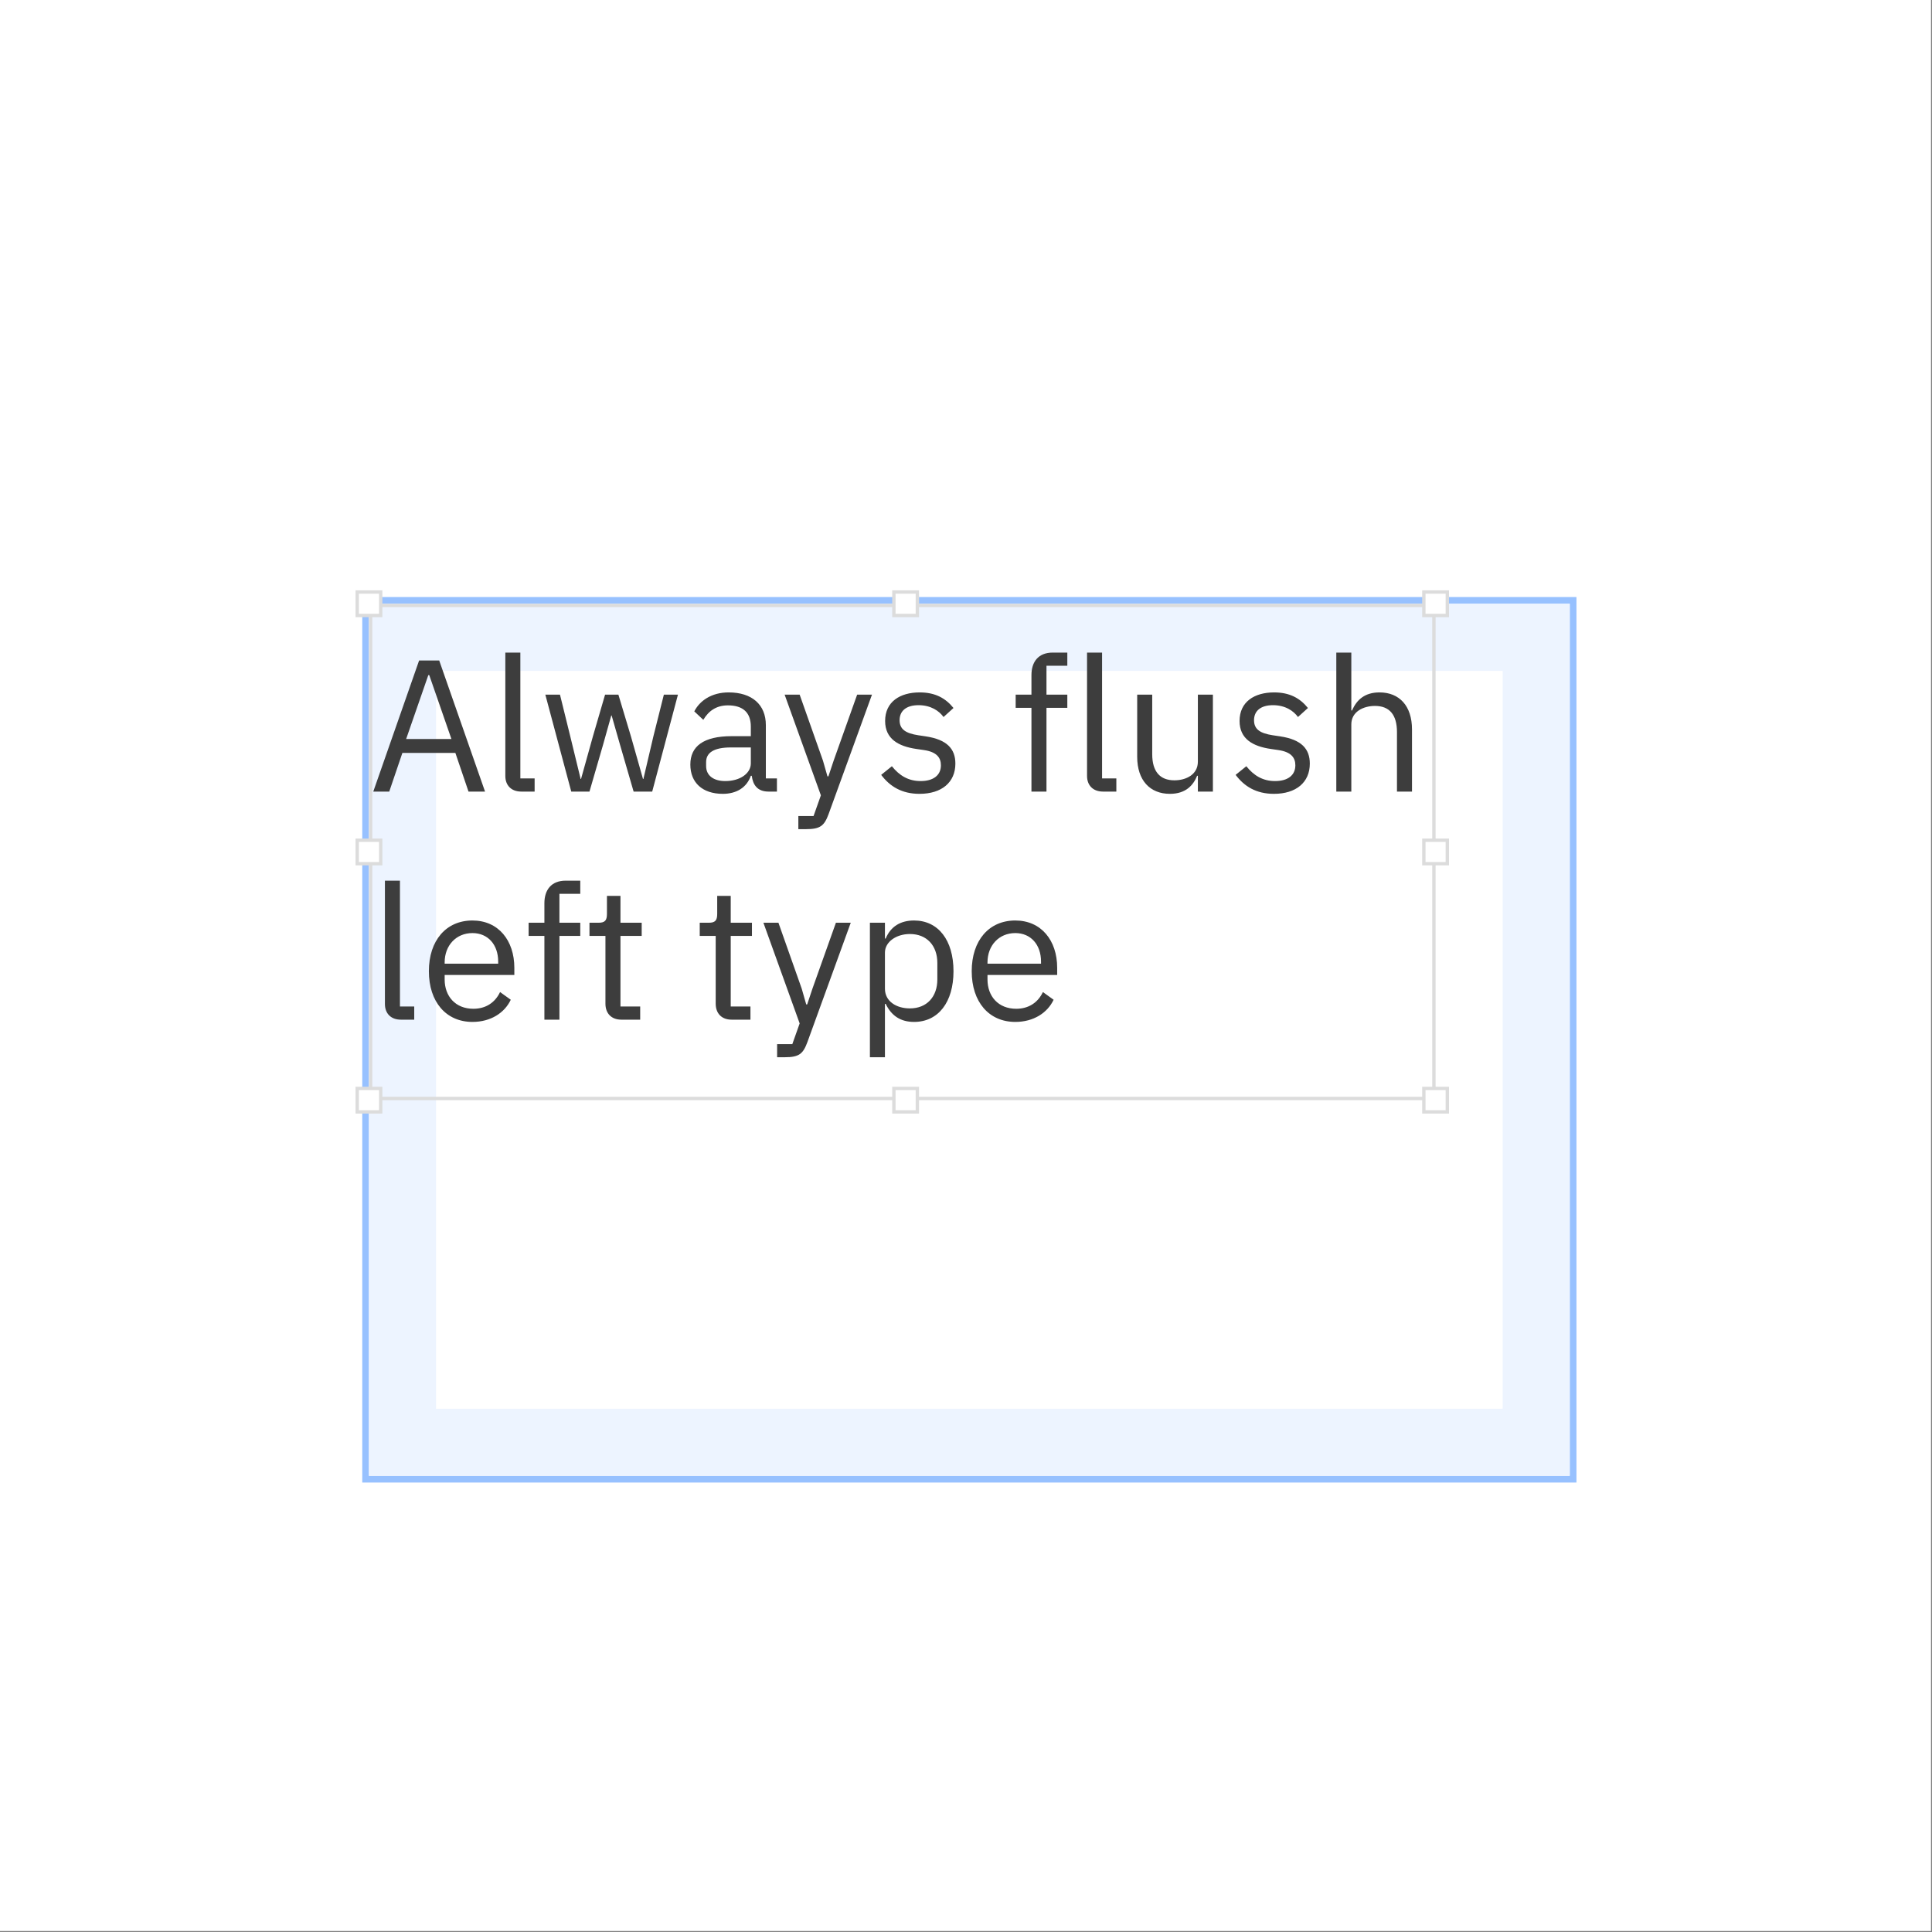 <?xml version="1.0" encoding="UTF-8"?>
<svg width="288px" height="288px" viewBox="0 0 288 288" version="1.1" xmlns="http://www.w3.org/2000/svg" xmlns:xlink="http://www.w3.org/1999/xlink">
    <rect x="0" y="0" width="288" height="288" fill="#808080" stroke="none"/>
    <!-- Generator: Sketch 51.3 (57544) - http://www.bohemiancoding.com/sketch -->
    <title>Grid_Alignment_Dont</title>
    <desc>Created with Sketch.</desc>
    <defs>
        <rect id="path-1" x="55" y="90" width="179" height="130"></rect>
    </defs>
    <g id="Page-1" stroke="none" stroke-width="1" fill="none" fill-rule="evenodd">
        <g id="Grid-Copy-6" transform="translate(-672, -8680)">
            <g id="Grid_Alignment_Dont" transform="translate(672, 8680)">
                <rect id="Rectangle-16-Copy-151" fill="#FFFFFF" x="0" y="0" width="287.852" height="287.852"></rect>
                <g id="Rectangle-17-Copy-388">
                    <use fill="#FFFFFF" fill-rule="evenodd" xlink:href="#path-1"></use>
                    <rect stroke="#97C1FF" stroke-width="1" x="54.5" y="89.5" width="180" height="131"></rect>
                    <rect stroke="#EDF4FF" stroke-width="10" stroke-linejoin="square" x="60" y="95" width="169" height="120"></rect>
                </g>
                <path d="M72.304,118 L69.84,118 L67.88,112.232 L59.984,112.232 L58.024,118 L55.644,118 L62.476,98.456 L65.472,98.456 L72.304,118 Z M67.292,110.16 L63.988,100.64 L63.848,100.64 L60.544,110.16 L67.292,110.16 Z M79.696,118 L77.708,118 C76.168,118 75.328,117.02 75.328,115.676 L75.328,97.28 L77.568,97.28 L77.568,116.04 L79.696,116.04 L79.696,118 Z M85.156,118 L81.292,103.552 L83.476,103.552 L85.016,109.796 L86.556,116.124 L86.612,116.124 L88.376,109.796 L90.196,103.552 L92.184,103.552 L94.06,109.796 L95.852,116.124 L95.908,116.124 L97.392,109.796 L98.96,103.552 L101.06,103.552 L97.224,118 L94.452,118 L92.436,111.056 L91.176,106.66 L91.12,106.66 L89.888,111.056 L87.872,118 L85.156,118 Z M115.816,118 L114.556,118 C112.904,118 112.232,116.992 112.064,115.648 L111.924,115.648 C111.308,117.412 109.768,118.336 107.752,118.336 C104.7,118.336 102.908,116.656 102.908,113.968 C102.908,111.252 104.868,109.74 109.068,109.74 L111.924,109.74 L111.924,108.312 C111.924,106.268 110.804,105.148 108.508,105.148 C106.772,105.148 105.624,105.988 104.84,107.304 L103.496,106.044 C104.28,104.504 106.016,103.216 108.62,103.216 C112.092,103.216 114.164,105.036 114.164,108.088 L114.164,116.04 L115.816,116.04 L115.816,118 Z M108.116,116.432 C110.328,116.432 111.924,115.284 111.924,113.8 L111.924,111.42 L108.956,111.42 C106.408,111.42 105.26,112.204 105.26,113.604 L105.26,114.192 C105.26,115.62 106.38,116.432 108.116,116.432 Z M124.272,113.38 L127.772,103.552 L129.984,103.552 L123.516,121.36 C122.872,123.096 122.284,123.6 120.156,123.6 L119.008,123.6 L119.008,121.64 L121.276,121.64 L122.368,118.56 L116.964,103.552 L119.204,103.552 L122.676,113.38 L123.348,115.732 L123.488,115.732 L124.272,113.38 Z M137.068,118.336 C134.408,118.336 132.644,117.216 131.356,115.508 L132.952,114.22 C134.072,115.62 135.416,116.432 137.236,116.432 C139.14,116.432 140.26,115.564 140.26,114.08 C140.26,112.96 139.644,112.092 137.74,111.812 L136.592,111.644 C133.932,111.252 131.944,110.16 131.944,107.472 C131.944,104.616 134.156,103.216 137.096,103.216 C139.42,103.216 140.96,104.084 142.136,105.54 L140.652,106.884 C140.008,105.988 138.776,105.12 136.928,105.12 C135.08,105.12 134.1,105.988 134.1,107.36 C134.1,108.76 135.08,109.32 136.872,109.6 L137.992,109.768 C141.184,110.244 142.416,111.644 142.416,113.828 C142.416,116.628 140.372,118.336 137.068,118.336 Z M153.756,118 L153.756,105.512 L151.404,105.512 L151.404,103.552 L153.756,103.552 L153.756,100.64 C153.756,98.652 154.792,97.28 156.92,97.28 L159.104,97.28 L159.104,99.24 L155.996,99.24 L155.996,103.552 L159.104,103.552 L159.104,105.512 L155.996,105.512 L155.996,118 L153.756,118 Z M166.412,118 L164.424,118 C162.884,118 162.044,117.02 162.044,115.676 L162.044,97.28 L164.284,97.28 L164.284,116.04 L166.412,116.04 L166.412,118 Z M178.564,118 L178.564,115.648 L178.452,115.648 C177.892,117.02 176.8,118.336 174.392,118.336 C171.424,118.336 169.52,116.32 169.52,112.82 L169.52,103.552 L171.76,103.552 L171.76,112.428 C171.76,115.004 172.908,116.32 175.064,116.32 C176.828,116.32 178.564,115.452 178.564,113.548 L178.564,103.552 L180.804,103.552 L180.804,118 L178.564,118 Z M189.904,118.336 C187.244,118.336 185.48,117.216 184.192,115.508 L185.788,114.22 C186.908,115.62 188.252,116.432 190.072,116.432 C191.976,116.432 193.096,115.564 193.096,114.08 C193.096,112.96 192.48,112.092 190.576,111.812 L189.428,111.644 C186.768,111.252 184.78,110.16 184.78,107.472 C184.78,104.616 186.992,103.216 189.932,103.216 C192.256,103.216 193.796,104.084 194.972,105.54 L193.488,106.884 C192.844,105.988 191.612,105.12 189.764,105.12 C187.916,105.12 186.936,105.988 186.936,107.36 C186.936,108.76 187.916,109.32 189.708,109.6 L190.828,109.768 C194.02,110.244 195.252,111.644 195.252,113.828 C195.252,116.628 193.208,118.336 189.904,118.336 Z M199.2,118 L199.2,97.28 L201.44,97.28 L201.44,105.904 L201.552,105.904 C202.252,104.28 203.484,103.216 205.64,103.216 C208.608,103.216 210.484,105.232 210.484,108.732 L210.484,118 L208.244,118 L208.244,109.124 C208.244,106.548 207.124,105.232 204.968,105.232 C203.176,105.232 201.44,106.128 201.44,107.976 L201.44,118 L199.2,118 Z M61.748,152 L59.76,152 C58.22,152 57.38,151.02 57.38,149.676 L57.38,131.28 L59.62,131.28 L59.62,150.04 L61.748,150.04 L61.748,152 Z M70.428,152.336 C66.508,152.336 63.932,149.368 63.932,144.776 C63.932,140.184 66.508,137.216 70.428,137.216 C74.292,137.216 76.672,140.184 76.672,144.272 L76.672,145.336 L66.284,145.336 L66.284,146.008 C66.284,148.5 67.88,150.376 70.568,150.376 C72.388,150.376 73.788,149.48 74.544,147.884 L76.14,149.032 C75.216,150.992 73.144,152.336 70.428,152.336 Z M70.428,139.092 C67.992,139.092 66.284,140.94 66.284,143.46 L66.284,143.656 L74.264,143.656 L74.264,143.348 C74.264,140.8 72.724,139.092 70.428,139.092 Z M81.152,152 L81.152,139.512 L78.8,139.512 L78.8,137.552 L81.152,137.552 L81.152,134.64 C81.152,132.652 82.188,131.28 84.316,131.28 L86.5,131.28 L86.5,133.24 L83.392,133.24 L83.392,137.552 L86.5,137.552 L86.5,139.512 L83.392,139.512 L83.392,152 L81.152,152 Z M95.432,152 L92.632,152 C91.092,152 90.252,151.02 90.252,149.62 L90.252,139.512 L87.872,139.512 L87.872,137.552 L89.216,137.552 C90.168,137.552 90.476,137.216 90.476,136.236 L90.476,133.548 L92.492,133.548 L92.492,137.552 L95.656,137.552 L95.656,139.512 L92.492,139.512 L92.492,150.04 L95.432,150.04 L95.432,152 Z M111.868,152 L109.068,152 C107.528,152 106.688,151.02 106.688,149.62 L106.688,139.512 L104.308,139.512 L104.308,137.552 L105.652,137.552 C106.604,137.552 106.912,137.216 106.912,136.236 L106.912,133.548 L108.928,133.548 L108.928,137.552 L112.092,137.552 L112.092,139.512 L108.928,139.512 L108.928,150.04 L111.868,150.04 L111.868,152 Z M121.108,147.38 L124.608,137.552 L126.82,137.552 L120.352,155.36 C119.708,157.096 119.12,157.6 116.992,157.6 L115.844,157.6 L115.844,155.64 L118.112,155.64 L119.204,152.56 L113.8,137.552 L116.04,137.552 L119.512,147.38 L120.184,149.732 L120.324,149.732 L121.108,147.38 Z M129.676,157.6 L129.676,137.552 L131.916,137.552 L131.916,139.904 L132.028,139.904 C132.784,138.084 134.268,137.216 136.256,137.216 C139.868,137.216 142.136,140.156 142.136,144.776 C142.136,149.396 139.868,152.336 136.256,152.336 C134.268,152.336 132.896,151.44 132.028,149.648 L131.916,149.648 L131.916,157.6 L129.676,157.6 Z M135.64,150.32 C138.16,150.32 139.728,148.584 139.728,146.008 L139.728,143.544 C139.728,140.968 138.16,139.232 135.64,139.232 C133.596,139.232 131.916,140.408 131.916,142.004 L131.916,147.38 C131.916,149.256 133.596,150.32 135.64,150.32 Z M151.348,152.336 C147.428,152.336 144.852,149.368 144.852,144.776 C144.852,140.184 147.428,137.216 151.348,137.216 C155.212,137.216 157.592,140.184 157.592,144.272 L157.592,145.336 L147.204,145.336 L147.204,146.008 C147.204,148.5 148.8,150.376 151.488,150.376 C153.308,150.376 154.708,149.48 155.464,147.884 L157.06,149.032 C156.136,150.992 154.064,152.336 151.348,152.336 Z M151.348,139.092 C148.912,139.092 147.204,140.94 147.204,143.46 L147.204,143.656 L155.184,143.656 L155.184,143.348 C155.184,140.8 153.644,139.092 151.348,139.092 Z" id="Always-flush-left-ty" fill="#3D3D3D"></path>
                <rect id="Rectangle-5" stroke="#DCDCDC" stroke-width="0.5" x="55.25" y="90.25" width="158.5" height="73.5"></rect>
                <rect id="Rectangle-8" stroke="#DCDCDC" stroke-width="0.5" fill="#FFFFFF" x="53.25" y="88.25" width="3.5" height="3.5"></rect>
                <rect id="Rectangle-8-Copy-20" stroke="#DCDCDC" stroke-width="0.5" fill="#FFFFFF" x="53.25" y="162.25" width="3.5" height="3.5"></rect>
                <rect id="Rectangle-8-Copy-16" stroke="#DCDCDC" stroke-width="0.5" fill="#FFFFFF" x="133.25" y="88.25" width="3.5" height="3.5"></rect>
                <rect id="Rectangle-8-Copy-21" stroke="#DCDCDC" stroke-width="0.5" fill="#FFFFFF" x="133.25" y="162.25" width="3.5" height="3.5"></rect>
                <rect id="Rectangle-8-Copy-17" stroke="#DCDCDC" stroke-width="0.5" fill="#FFFFFF" x="212.25" y="88.25" width="3.5" height="3.5"></rect>
                <rect id="Rectangle-8-Copy-18" stroke="#DCDCDC" stroke-width="0.5" fill="#FFFFFF" x="212.25" y="125.25" width="3.5" height="3.5"></rect>
                <rect id="Rectangle-8-Copy-22" stroke="#DCDCDC" stroke-width="0.5" fill="#FFFFFF" x="53.25" y="125.25" width="3.5" height="3.5"></rect>
                <rect id="Rectangle-8-Copy-19" stroke="#DCDCDC" stroke-width="0.5" fill="#FFFFFF" x="212.25" y="162.25" width="3.5" height="3.5"></rect>
            </g>
        </g>
    </g>
</svg>